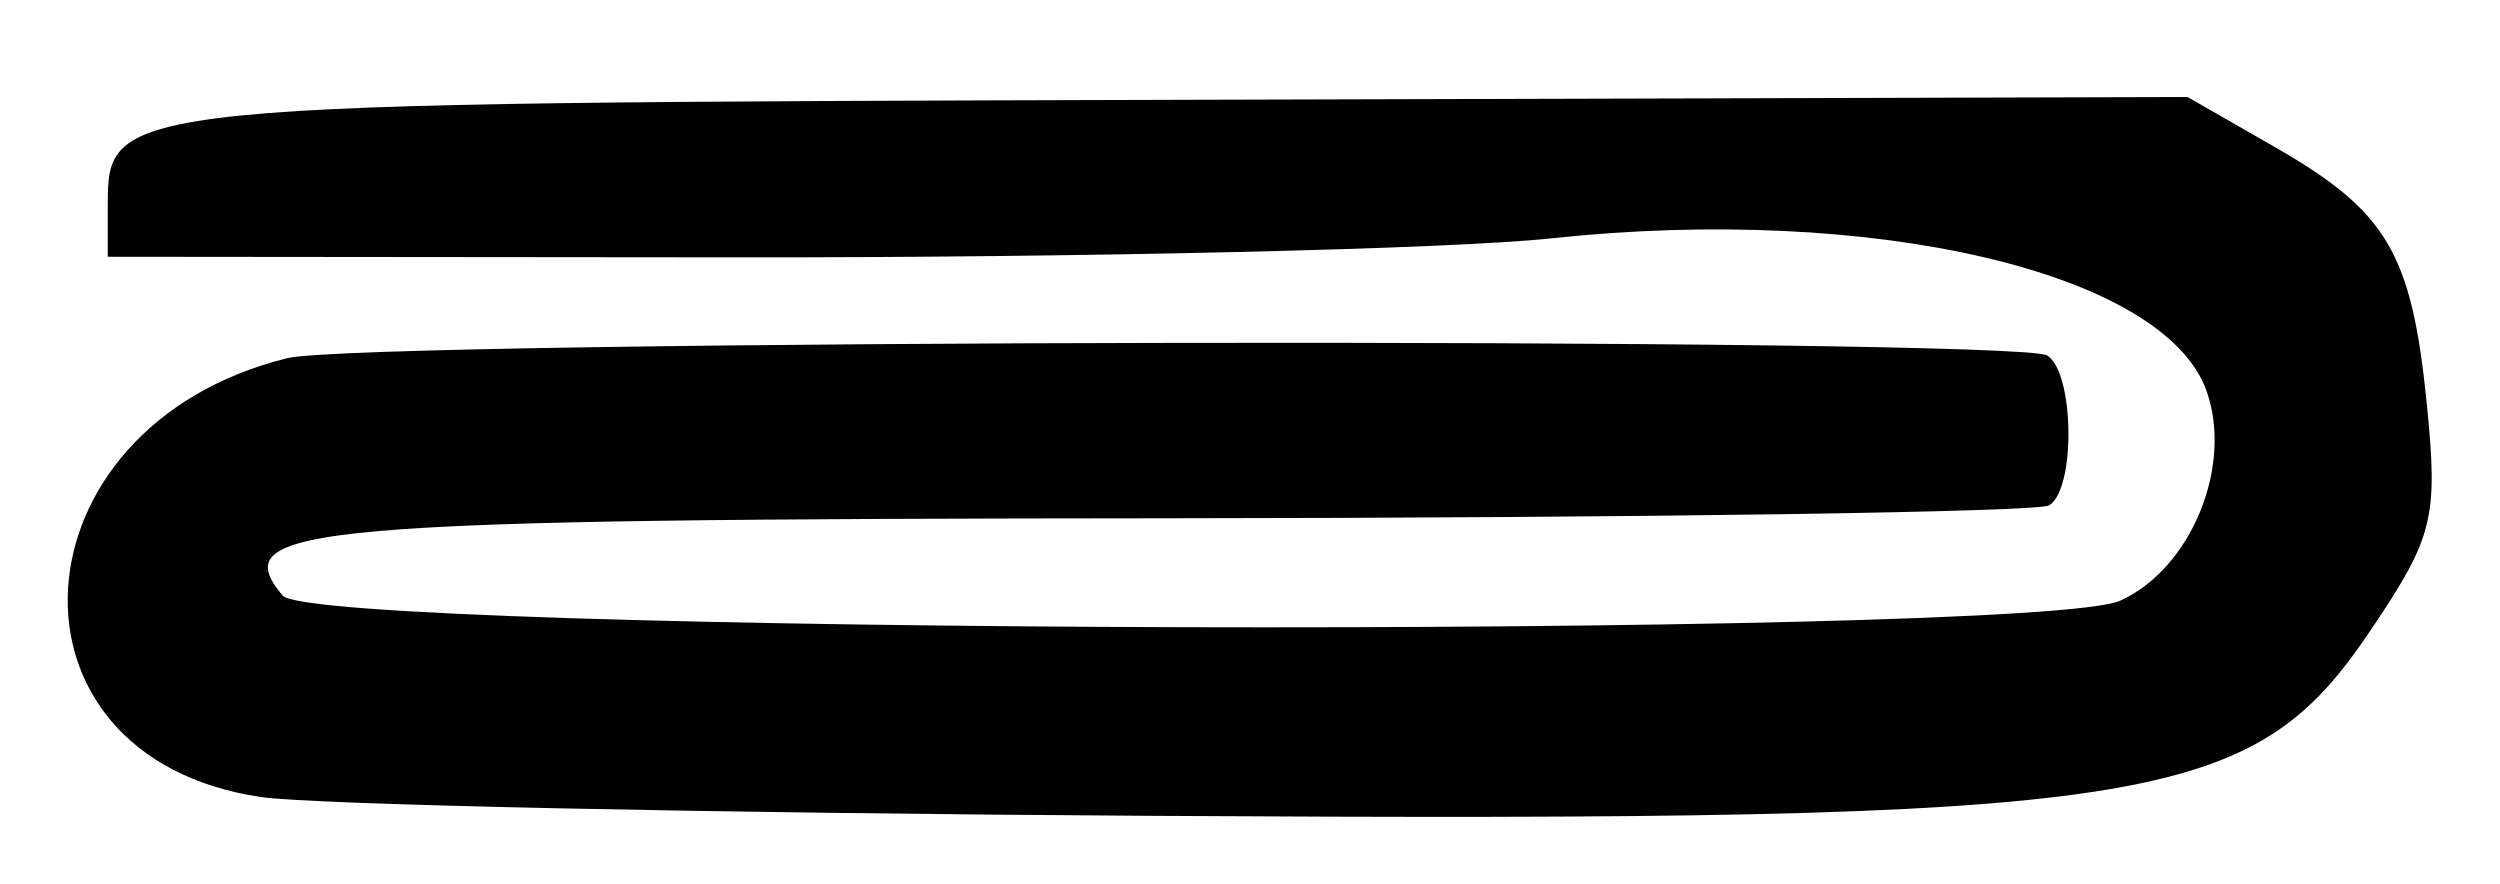 <?xml version="1.0" encoding="UTF-8" standalone="no"?>
<!-- Created with Inkscape (http://www.inkscape.org/) -->

<svg
   version="1.1"
   id="svg92"
   width="154.667"
   height="54.667"
   viewBox="0 0 154.667 54.667"
   sodipodi:docname="0202.svg"
   inkscape:version="1.1.2 (0a00cf5339, 2022-02-04)"
   xmlns:inkscape="http://www.inkscape.org/namespaces/inkscape"
   xmlns:sodipodi="http://sodipodi.sourceforge.net/DTD/sodipodi-0.dtd"
   xmlns="http://www.w3.org/2000/svg"
   xmlns:svg="http://www.w3.org/2000/svg">
  <defs
     id="defs96" />
  <sodipodi:namedview
     id="namedview94"
     pagecolor="#ffffff"
     bordercolor="#666666"
     borderopacity="1.0"
     inkscape:pageshadow="2"
     inkscape:pageopacity="0.0"
     inkscape:pagecheckerboard="0"
     showgrid="false"
     inkscape:zoom="8.2887928"
     inkscape:cx="77.333336"
     inkscape:cy="27.386376"
     inkscape:window-width="2560"
     inkscape:window-height="1299"
     inkscape:window-x="0"
     inkscape:window-y="32"
     inkscape:window-maximized="1"
     inkscape:current-layer="g98" />
  <g
     inkscape:groupmode="layer"
     inkscape:label="Image"
     id="g98">
    <path
       style="fill:#000000;stroke-width:1.333"
       d="M 16.116,49.307 C -0.659,46.805 0.592,26.392 17.78,22.157 22.473,21.001 124.797,20.845 126.652,21.991 c 1.683,1.04 1.78,8.251 0.125,9.274 -0.673,0.416 -25.09,0.775 -54.26,0.798 -53.787,0.042 -58.62,0.462 -55.037,4.78 2.002,2.413 108.45,2.709 113.7,0.317 4.375,-1.994 6.972,-8.291 5.34,-12.952 -2.579,-7.367 -20.67,-11.592 -40.52,-9.464 -6.233,0.668 -28.883,1.198 -50.333,1.178 L 6.667,15.885 V 12.772 c 0,-6.409 0.018,-6.411 66.327,-6.597 l 62.339,-0.175 5.409,3.101 c 6.945,3.981 8.465,6.555 9.4,15.917 0.698,6.986 0.405,8.185 -3.381,13.831 C 139.303,49.971 133.673,50.839 71.333,50.474 44.2,50.315 19.352,49.79 16.116,49.307 Z"
       id="path120" />
  </g>
</svg>
